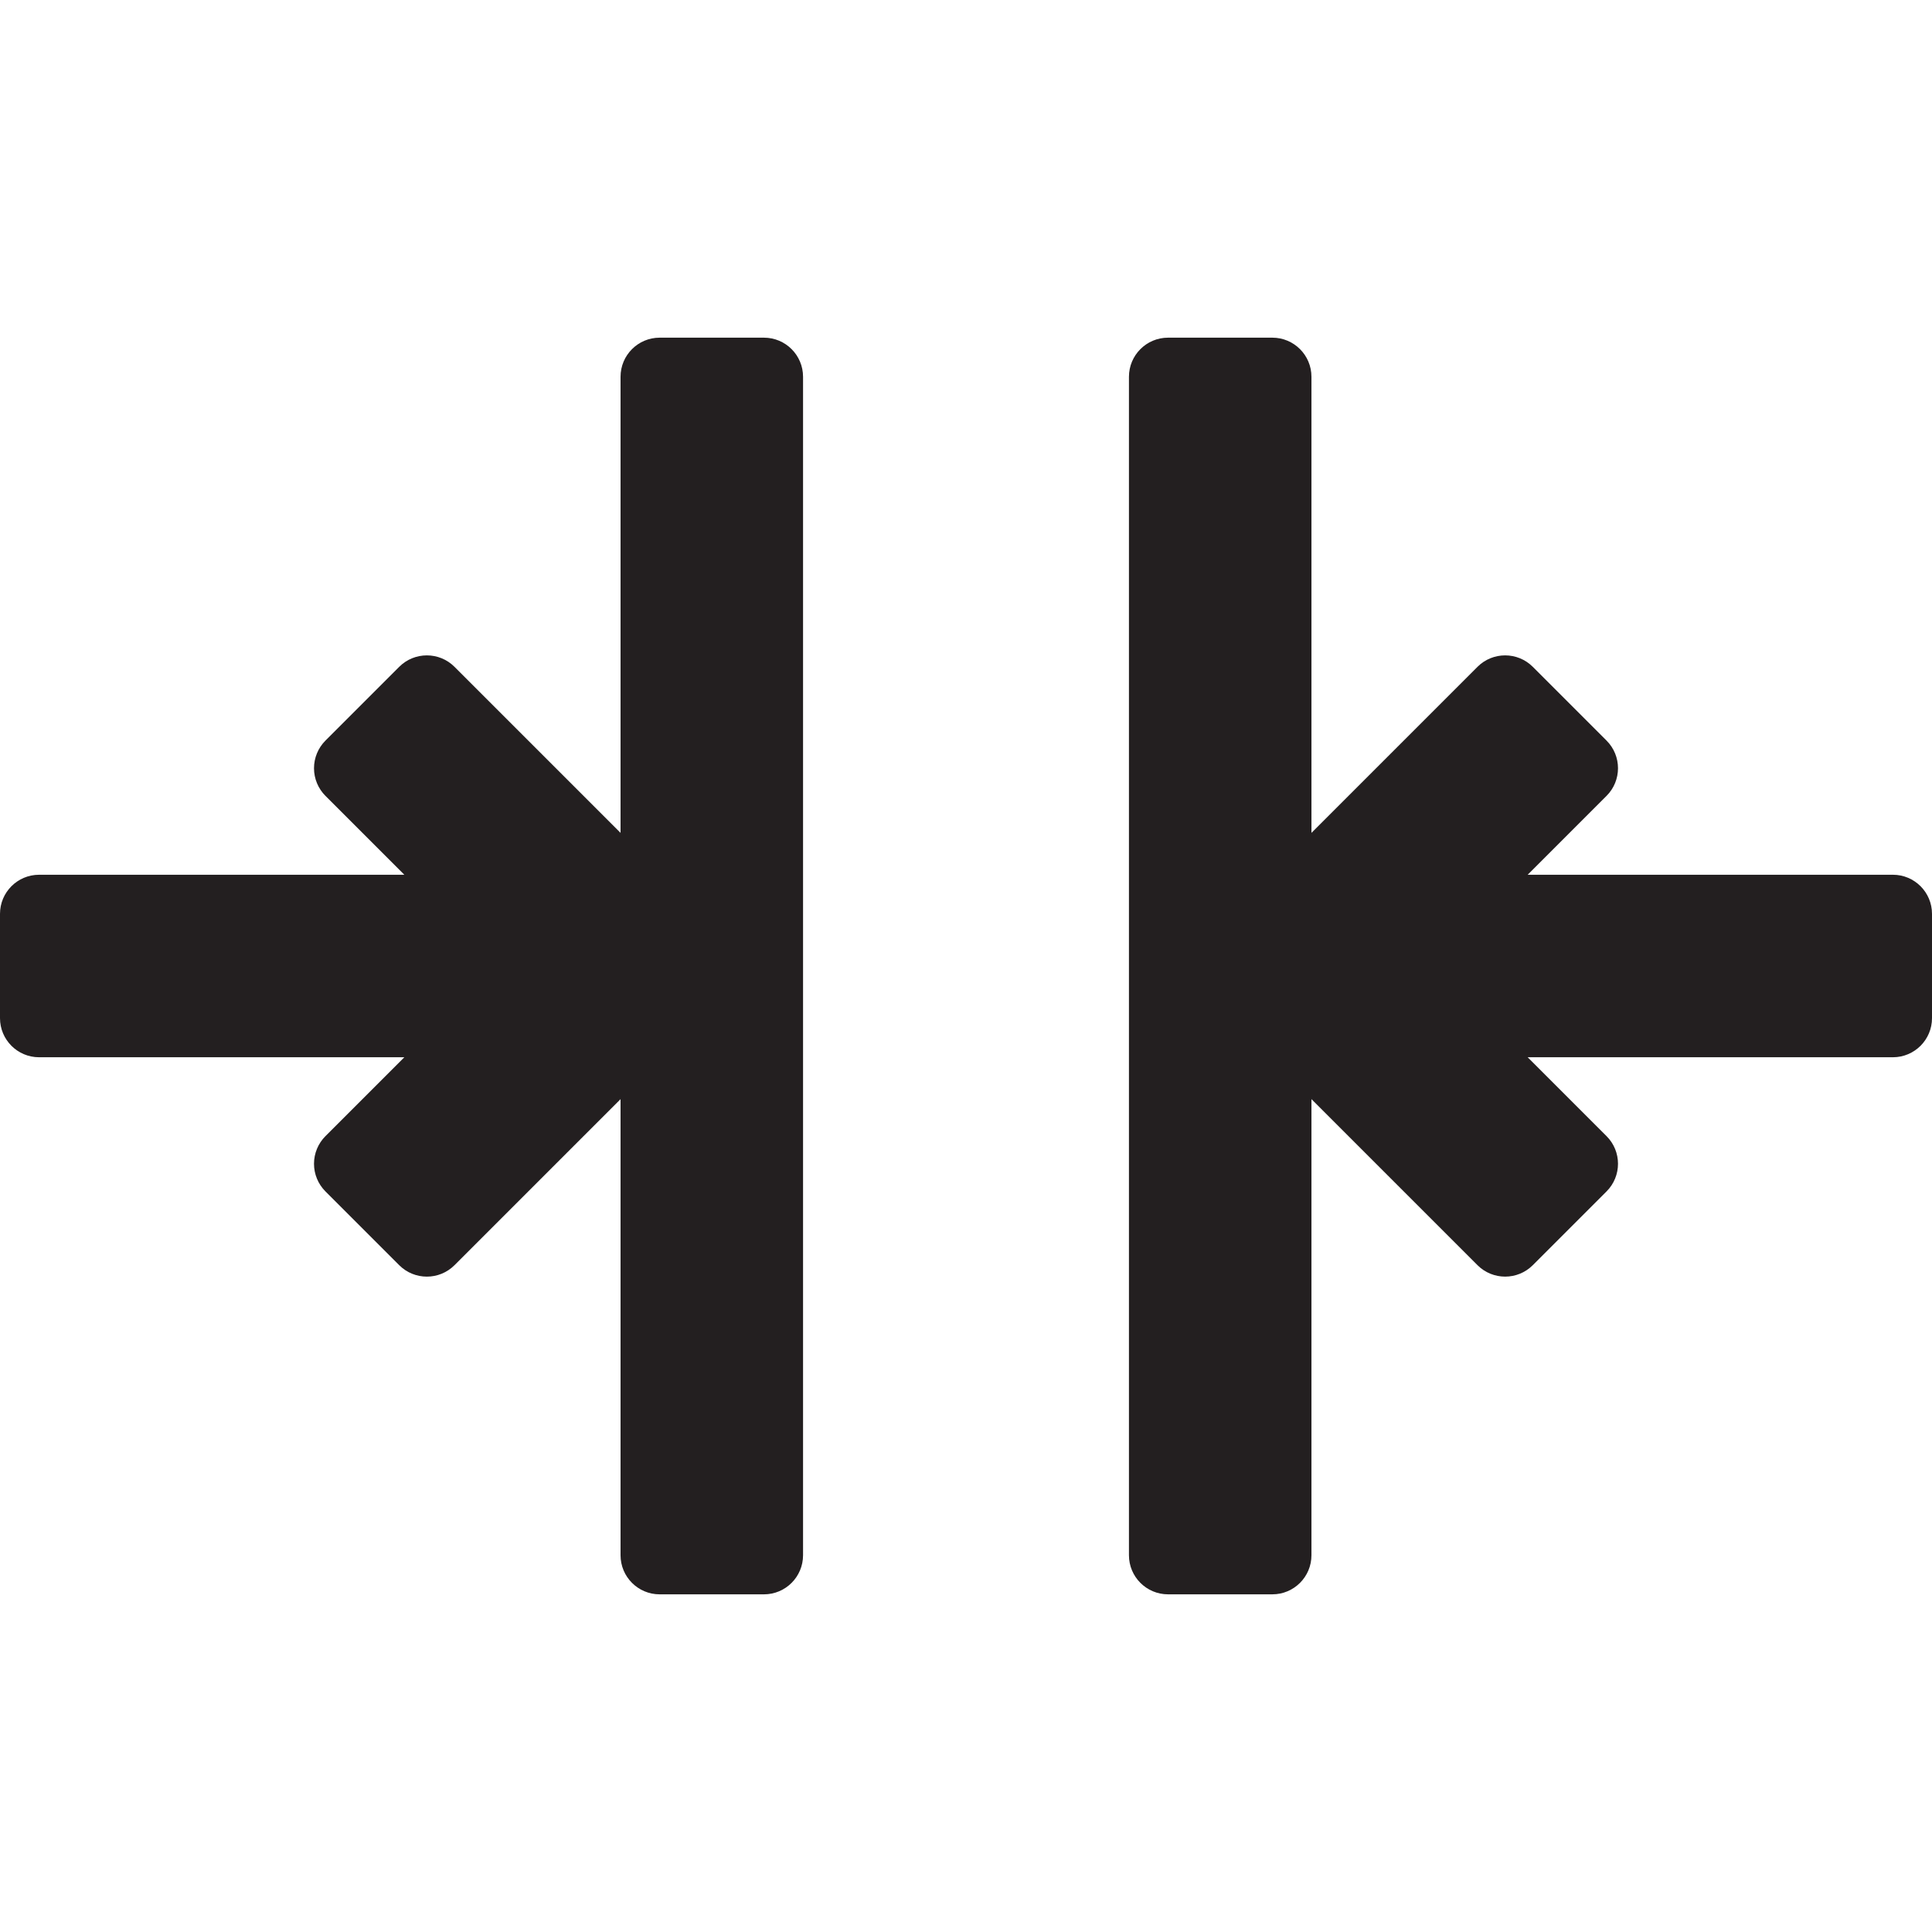 <?xml version="1.0" encoding="iso-8859-1"?>
<!-- Generator: Adobe Illustrator 18.0.0, SVG Export Plug-In . SVG Version: 6.00 Build 0)  -->
<!DOCTYPE svg PUBLIC "-//W3C//DTD SVG 1.1//EN" "http://www.w3.org/Graphics/SVG/1.1/DTD/svg11.dtd">
<svg version="1.1" id="Capa_1" xmlns="http://www.w3.org/2000/svg" xmlns:xlink="http://www.w3.org/1999/xlink" x="0px" y="0px"
	 viewBox="0 0 370.516 370.516" style="enable-background:new 0 0 370.516 370.516;" xml:space="preserve">
<g>
	<path style="fill:#231F20;" d="M363.016,167.758h-70.041l15.125-15.126c2.93-2.929,2.93-7.678,0-10.606l-14.143-14.143
		c-2.93-2.929-7.678-2.929-10.607,0l-31.842,31.842V72.258c0-4.142-3.357-7.5-7.5-7.5h-20c-4.143,0-7.5,3.358-7.5,7.5v226
		c0,4.142,3.357,7.5,7.5,7.5h20c4.143,0,7.5-3.358,7.5-7.5V210.79l31.842,31.842c1.465,1.464,3.385,2.197,5.305,2.197
		c1.918,0,3.838-0.732,5.303-2.197L308.1,228.49c2.93-2.929,2.93-7.678,0-10.606l-15.125-15.126h70.041c4.143,0,7.5-3.358,7.5-7.5
		v-20C370.516,171.116,367.158,167.758,363.016,167.758z"/>
	<path style="fill:#231F20;" d="M146.508,64.758h-20c-4.143,0-7.5,3.358-7.5,7.5v87.468l-31.842-31.842
		c-2.93-2.929-7.678-2.929-10.607,0l-14.143,14.143c-1.406,1.406-2.197,3.314-2.197,5.303c0,1.989,0.791,3.897,2.197,5.303
		l15.125,15.126H7.5c-4.144,0-7.5,3.358-7.5,7.5v20c0,4.142,3.355,7.5,7.5,7.5h70.041l-15.125,15.126
		c-1.406,1.406-2.197,3.314-2.197,5.303c0,1.989,0.791,3.897,2.197,5.303l14.143,14.143c1.465,1.465,3.383,2.197,5.303,2.197
		s3.84-0.732,5.305-2.197l31.842-31.842v87.468c0,4.142,3.357,7.5,7.5,7.5h20c4.143,0,7.5-3.358,7.5-7.5v-226
		C154.008,68.116,150.65,64.758,146.508,64.758z"/>
</g>
<g>
</g>
<g>
</g>
<g>
</g>
<g>
</g>
<g>
</g>
<g>
</g>
<g>
</g>
<g>
</g>
<g>
</g>
<g>
</g>
<g>
</g>
<g>
</g>
<g>
</g>
<g>
</g>
<g>
</g>
</svg>
